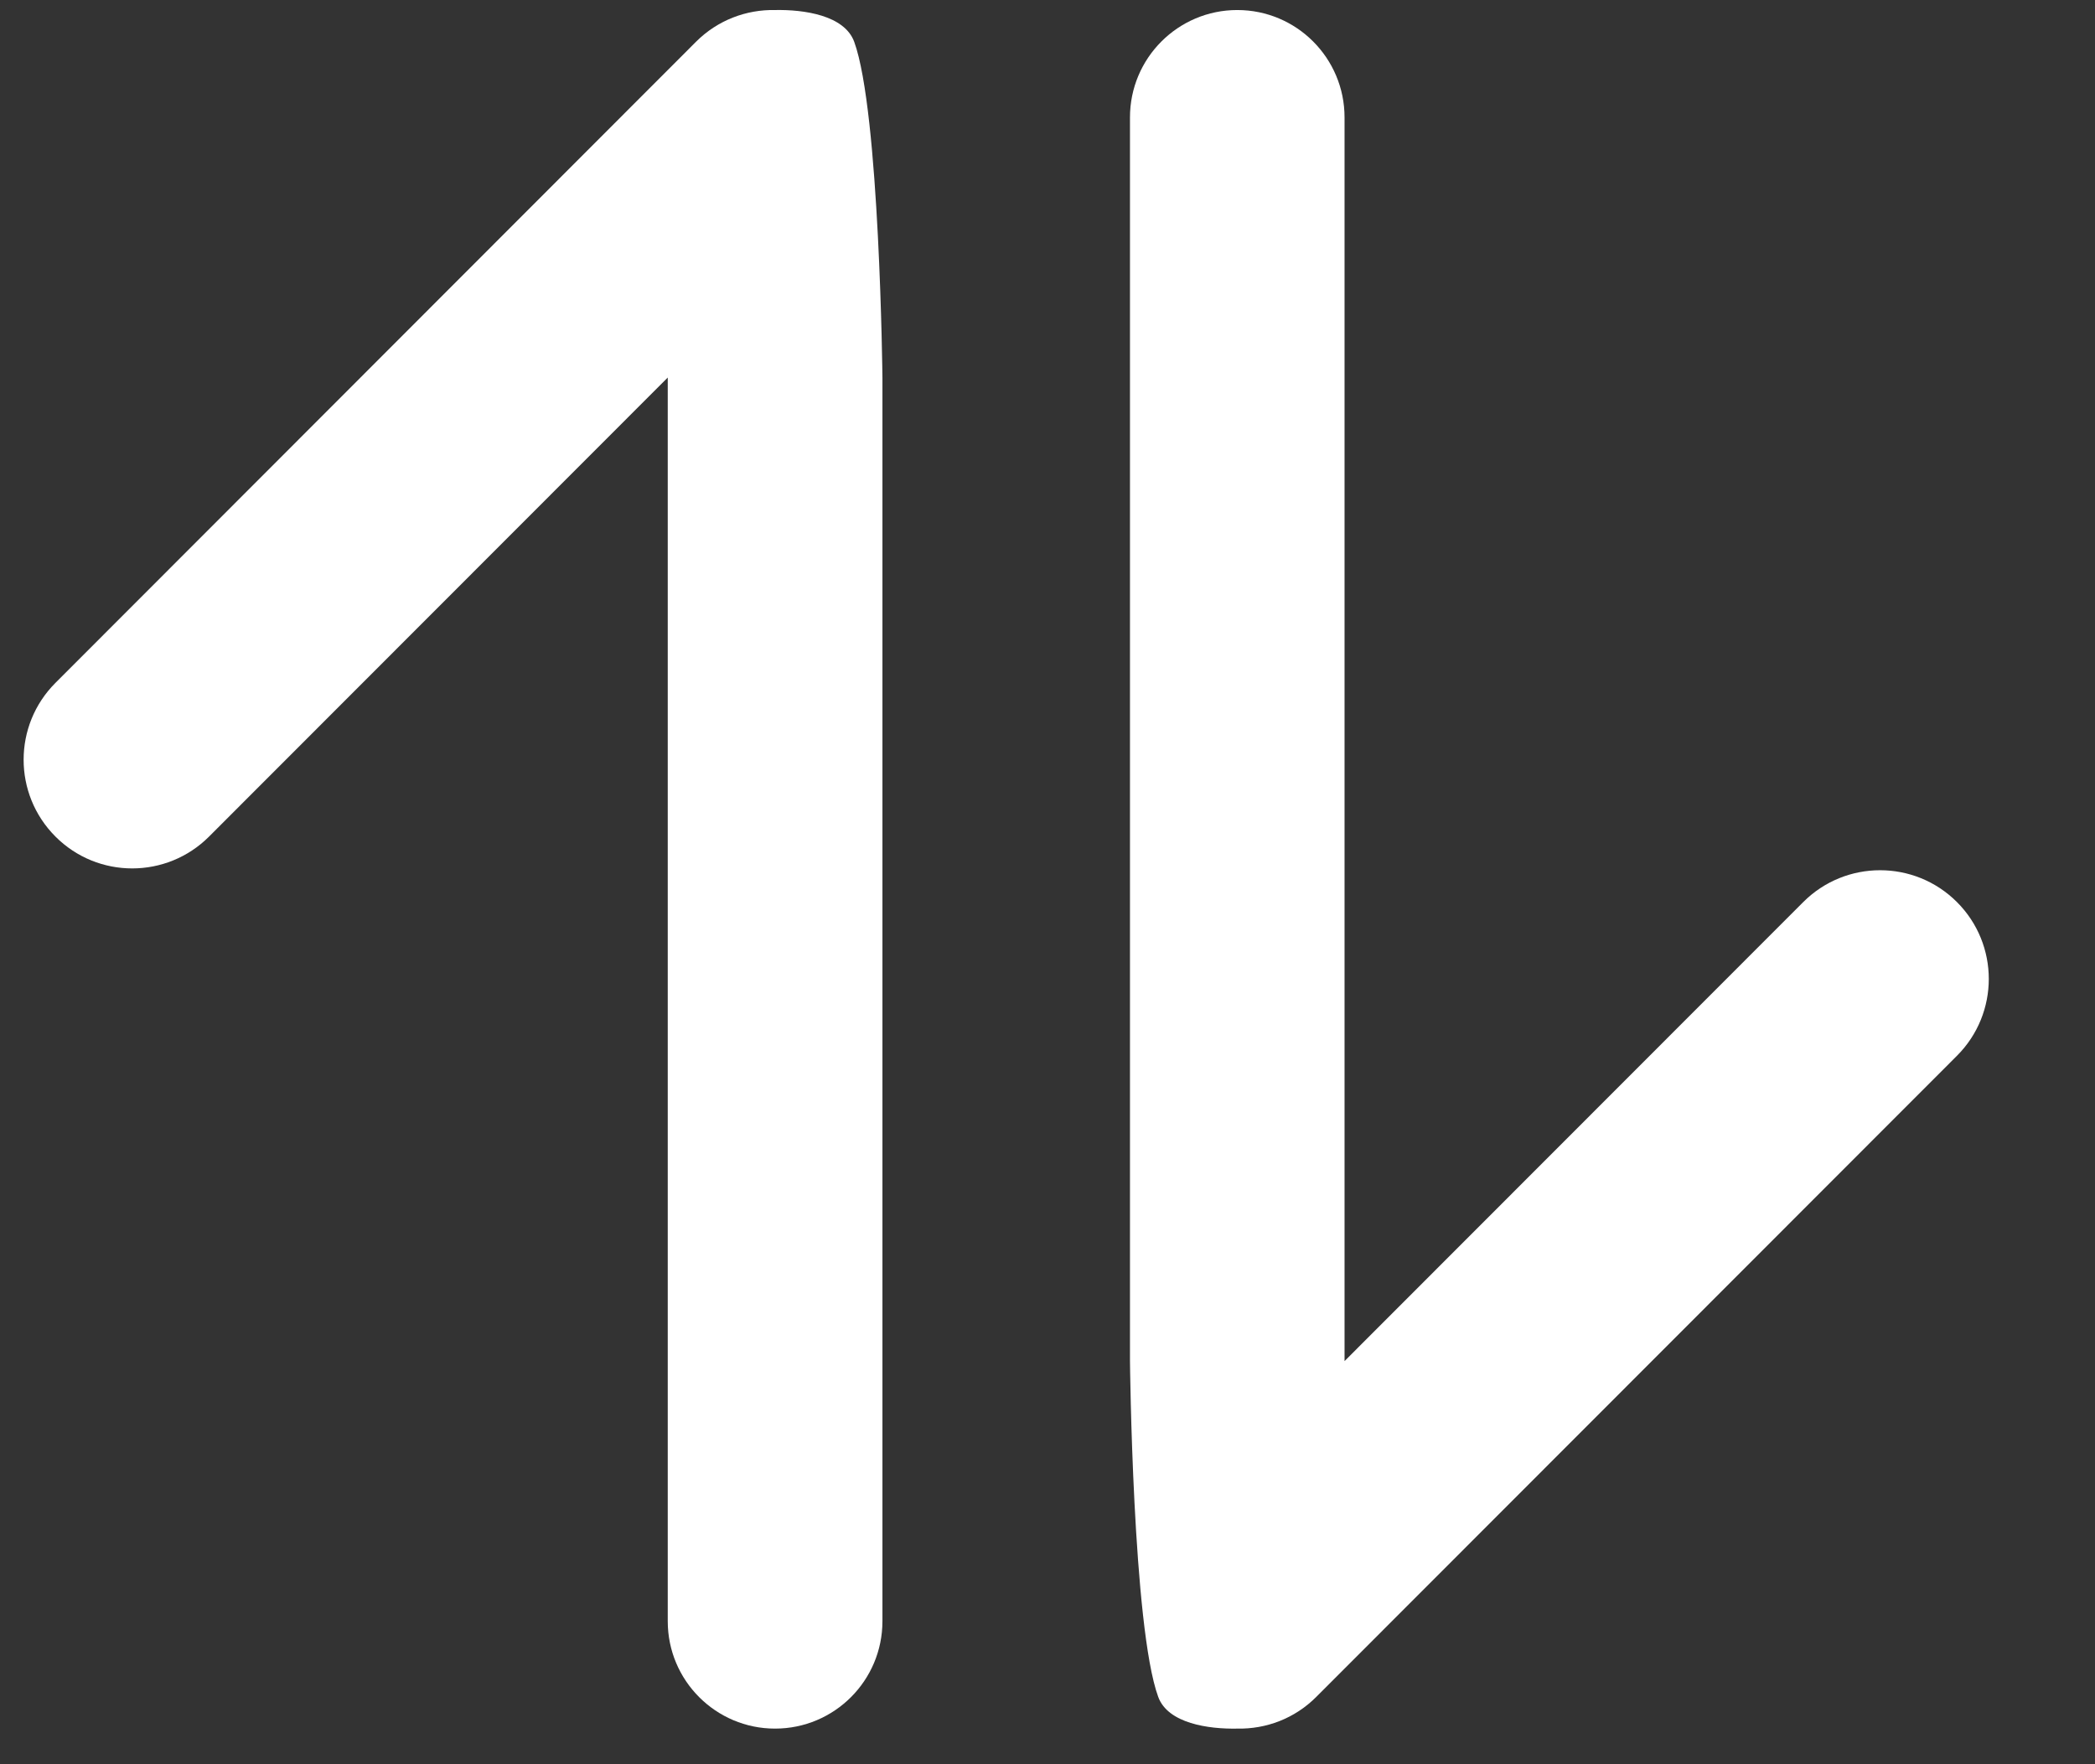 <?xml version="1.0" encoding="UTF-8" standalone="no"?><!DOCTYPE svg PUBLIC "-//W3C//DTD SVG 1.1//EN" "http://www.w3.org/Graphics/SVG/1.1/DTD/svg11.dtd"><svg width="100%" height="100%" viewBox="0 0 19 16" version="1.1" xmlns="http://www.w3.org/2000/svg" xmlns:xlink="http://www.w3.org/1999/xlink" xml:space="preserve" xmlns:serif="http://www.serif.com/" style="fill-rule:evenodd;clip-rule:evenodd;stroke-linejoin:round;stroke-miterlimit:1.414;"><rect x="0" y="0" width="19" height="16" fill="#333333" stroke="none"/><g><path id="Arrow-Up-Icon" serif:id="Arrow Up Icon" d="M10.248,1.065l0,11.279c0,0 0.024,2.412 0.256,3.045c0.088,0.242 0.458,0.293 0.716,0.288l0.002,0c0.259,0.005 0.519,-0.09 0.716,-0.288l5.81,-5.814c0.385,-0.385 0.385,-1.009 0,-1.394c-0.385,-0.385 -1.009,-0.385 -1.394,0l-4.16,4.163l0,-11.279c0,-0.538 -0.435,-0.974 -0.973,-0.974c-0.537,0 -0.973,0.436 -0.973,0.974c0,0 0,-0.538 0,0" style="fill:#fff;"/><path id="Arrow-Up-Icon1" serif:id="Arrow Up Icon" d="M8.003,14.703l0,-11.279c0,0 -0.025,-2.412 -0.256,-3.045c-0.089,-0.242 -0.458,-0.293 -0.717,-0.288l-0.001,0c-0.259,-0.005 -0.519,0.09 -0.717,0.288l-5.809,5.814c-0.385,0.385 -0.385,1.009 0,1.394c0.384,0.385 1.008,0.385 1.393,0l4.16,-4.163l0,11.279c0,0.538 0.436,0.974 0.973,0.974c0.538,0 0.974,-0.436 0.974,-0.974c0,0 0,0.538 0,0" style="fill:#fff;"/></g></svg>
